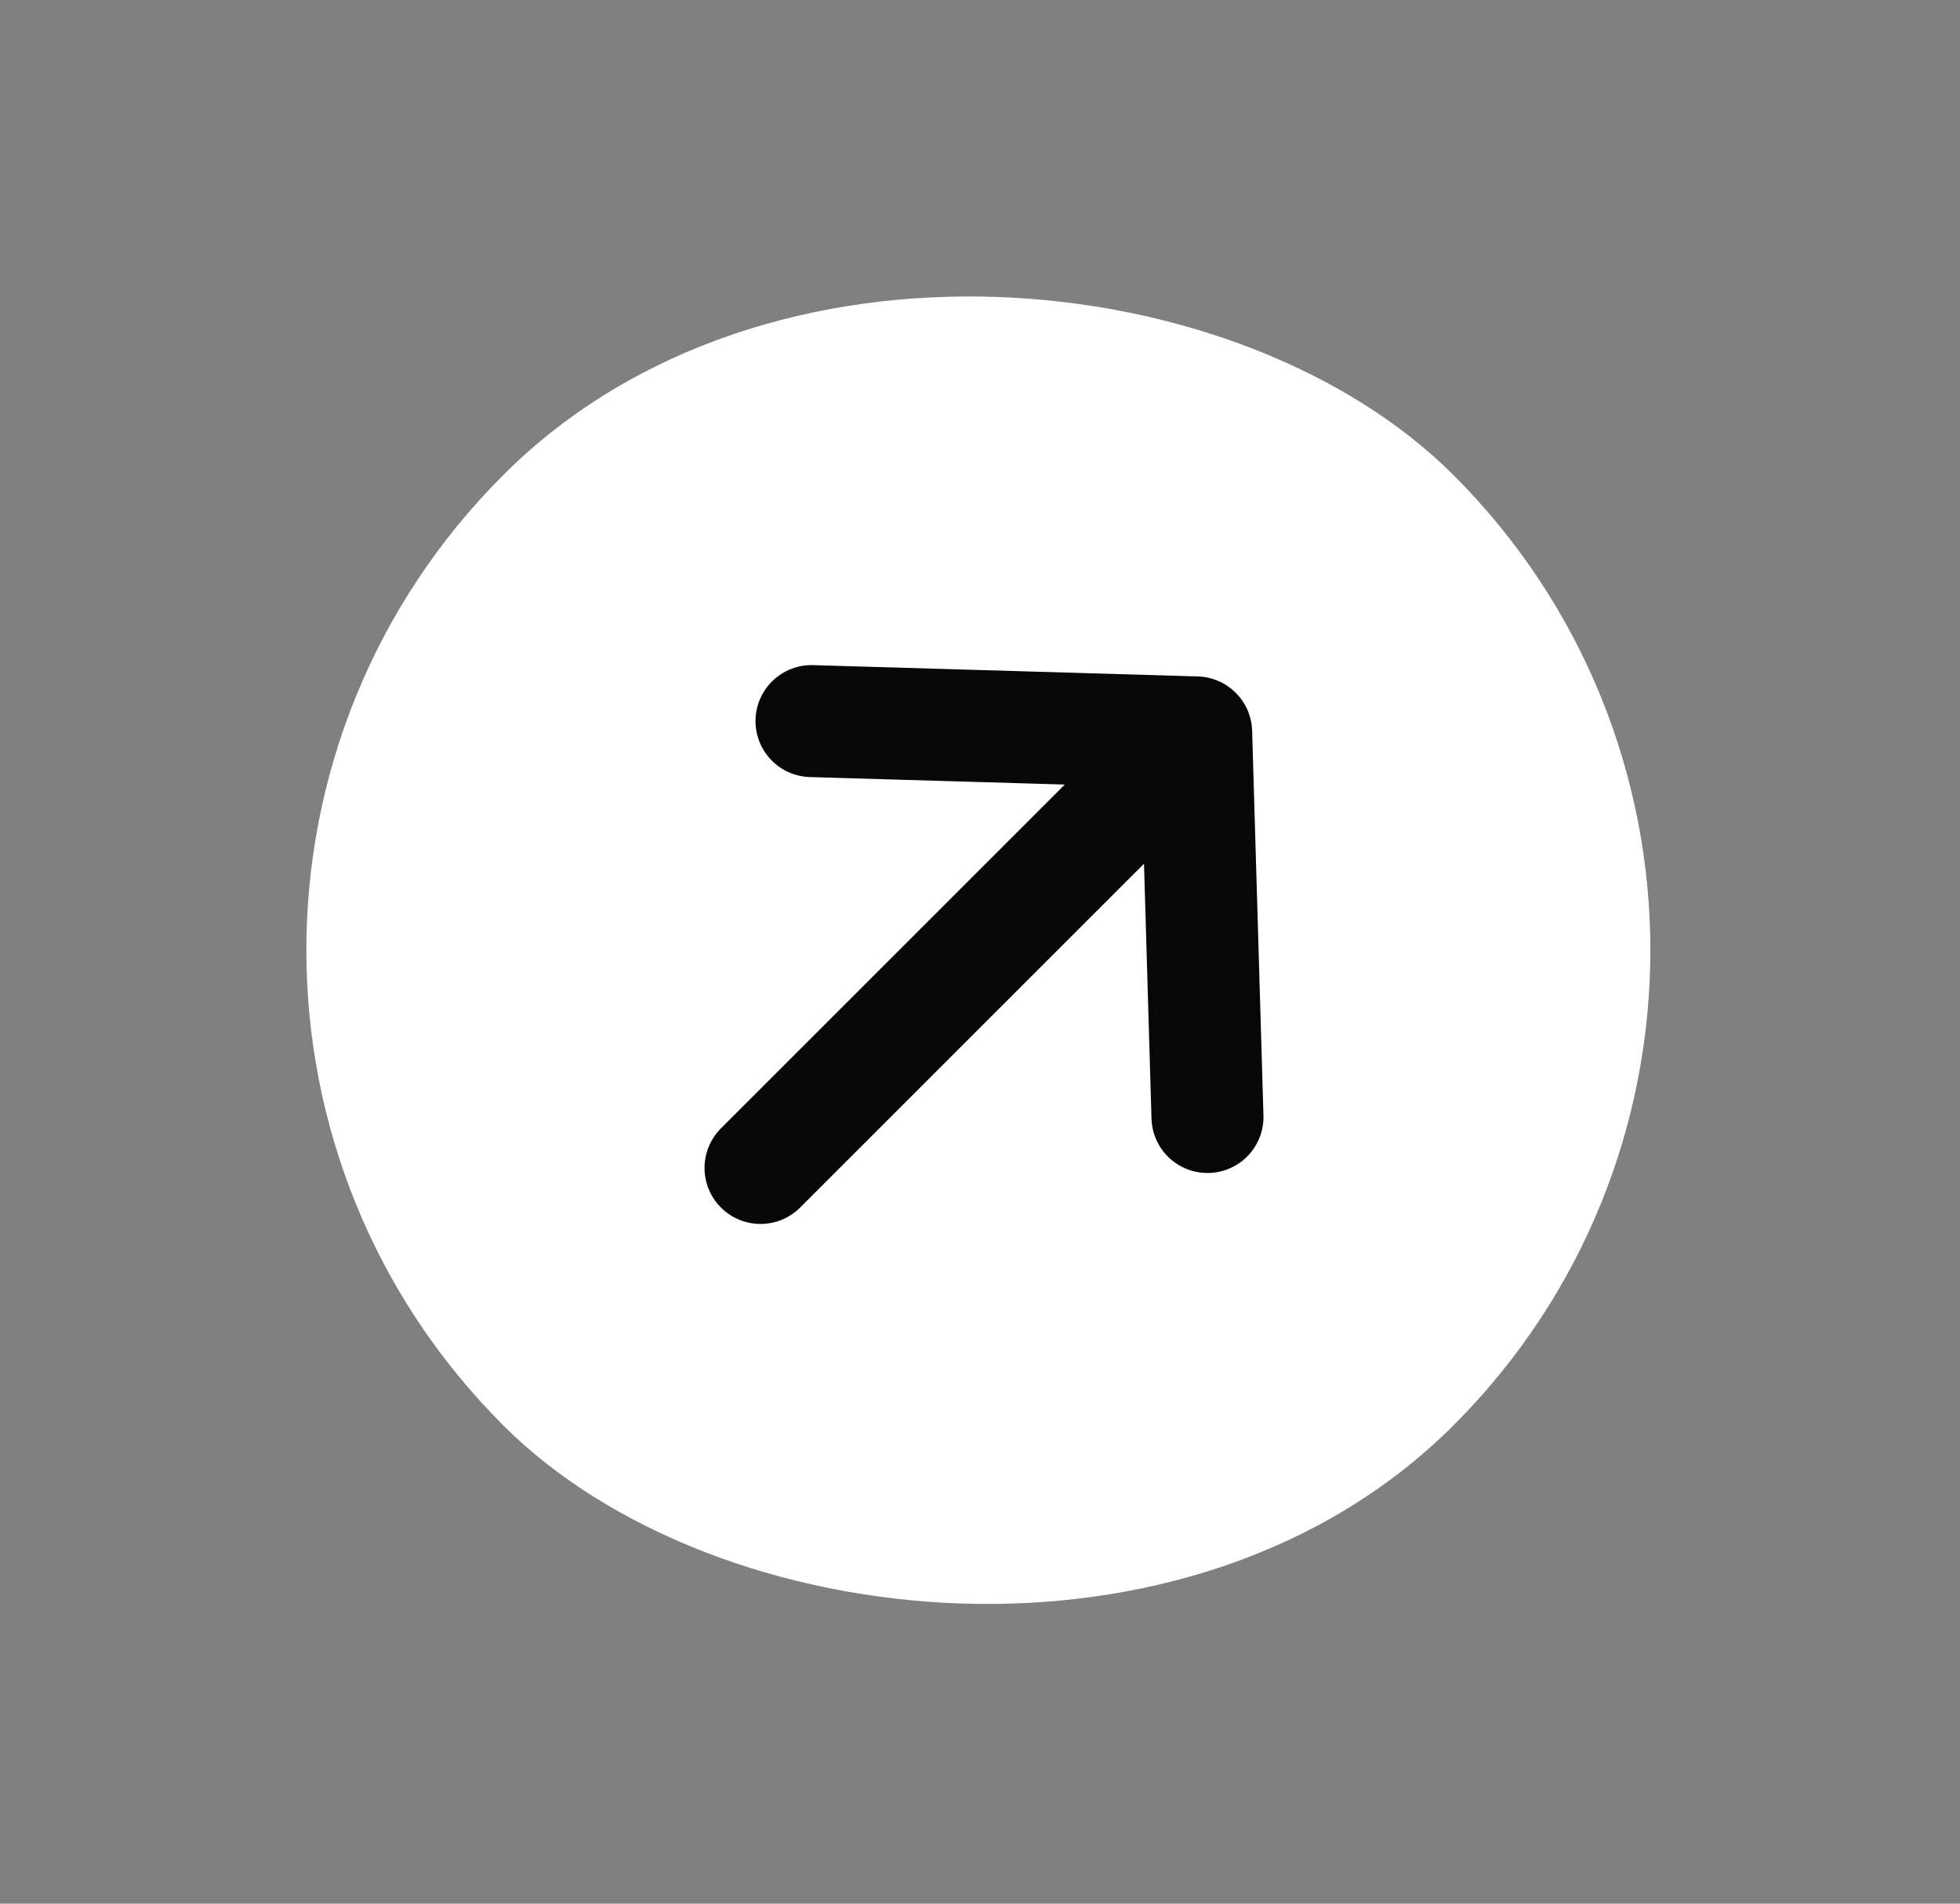 <svg width="35" height="34" viewBox="0 0 35 34" fill="none" xmlns="http://www.w3.org/2000/svg">
<rect x="0" y="0" width="35" height="34" fill="#808080" stroke="none"/>
<rect x="0.5" y="16.971" width="24" height="24" rx="12" transform="rotate(-45 0.5 16.971)" fill="white"/>
<path d="M21.36 13.081L13.581 20.86M21.36 13.081L14.491 12.879M21.36 13.081L21.562 19.95" stroke="#070707" stroke-width="2" stroke-linecap="round" stroke-linejoin="round"/>
</svg>
